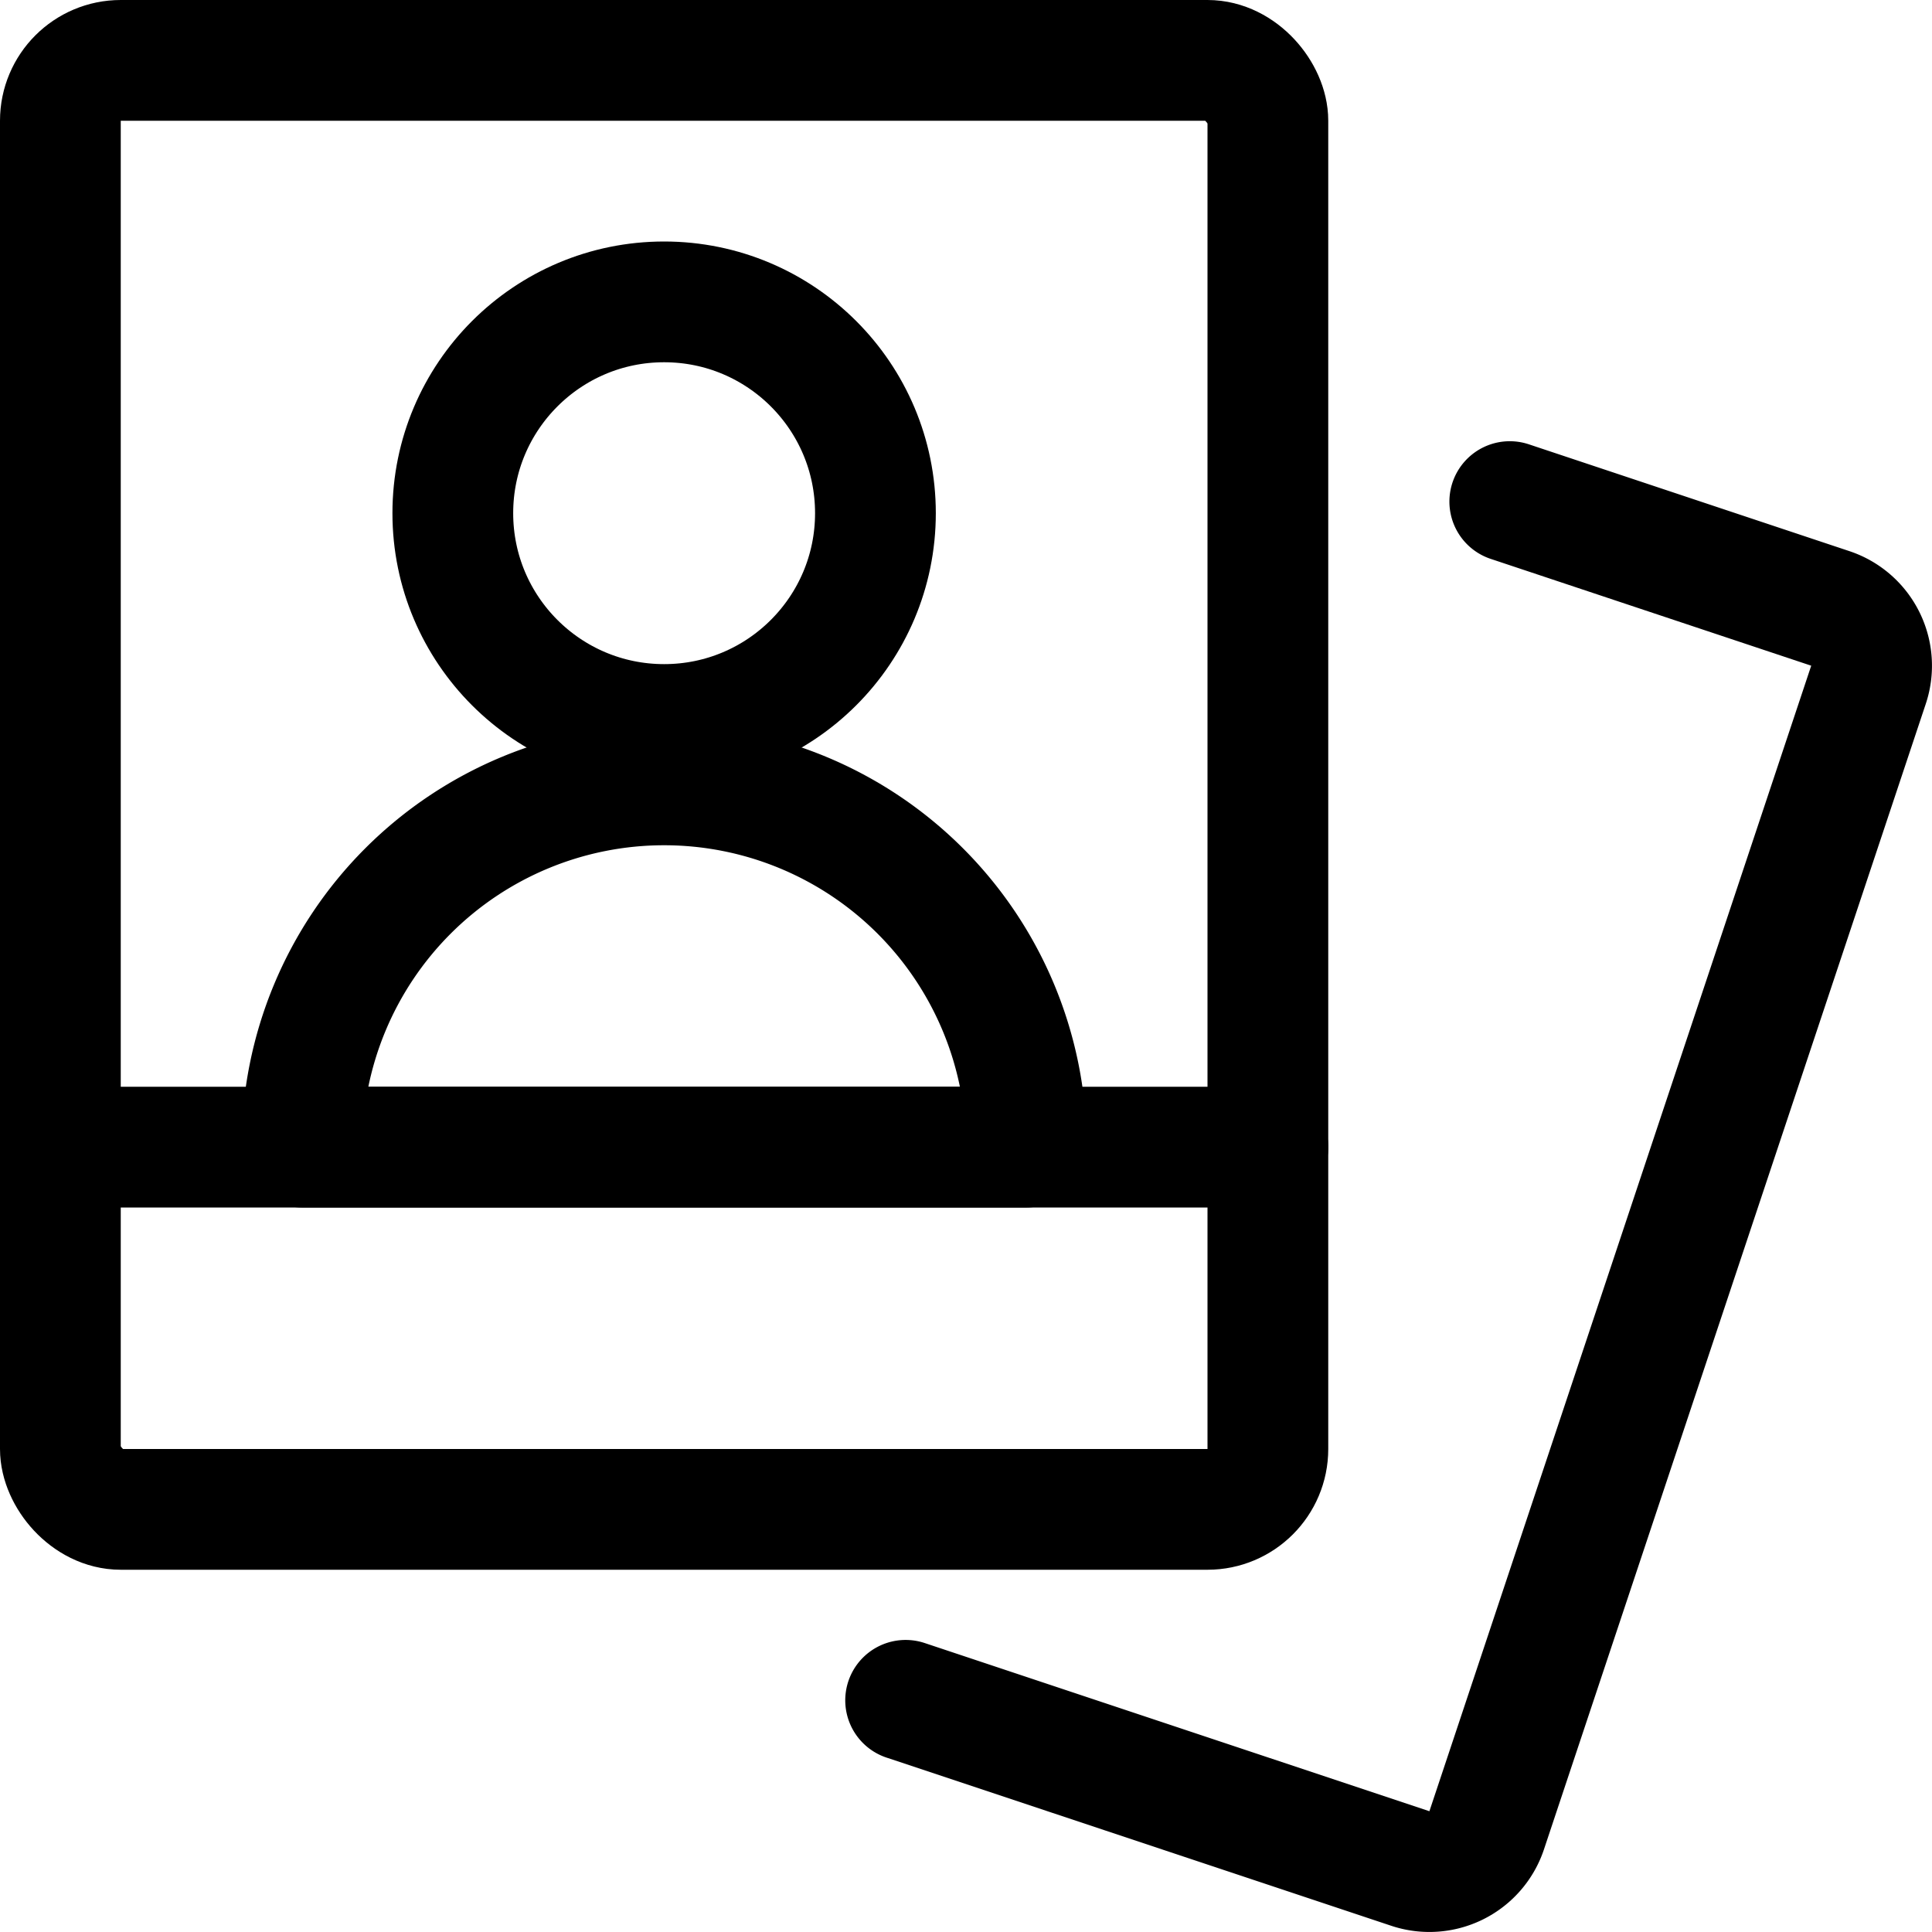<svg xmlns="http://www.w3.org/2000/svg" viewBox="0 0 24 24"><defs><style>.a{fill:none;stroke:#000;stroke-linecap:round;stroke-linejoin:round;stroke-width:1.5px;}</style></defs><title>picture-polaroid-human</title><rect class="a" x="0.75" y="0.75" width="15" height="18" rx="0.75" ry="0.75"/><line class="a" x1="15.75" y1="14.25" x2="0.75" y2="14.25"/><path class="a" d="M18.755,6.231l3.982,1.327a.75.75,0,0,1,.474.949l-4.743,14.23a.75.75,0,0,1-.949.474L11.25,21.122"/><circle class="a" cx="8.25" cy="6.375" r="2.625"/><path class="a" d="M3.75,14.25a4.5,4.5,0,0,1,9,0Z"/></svg>